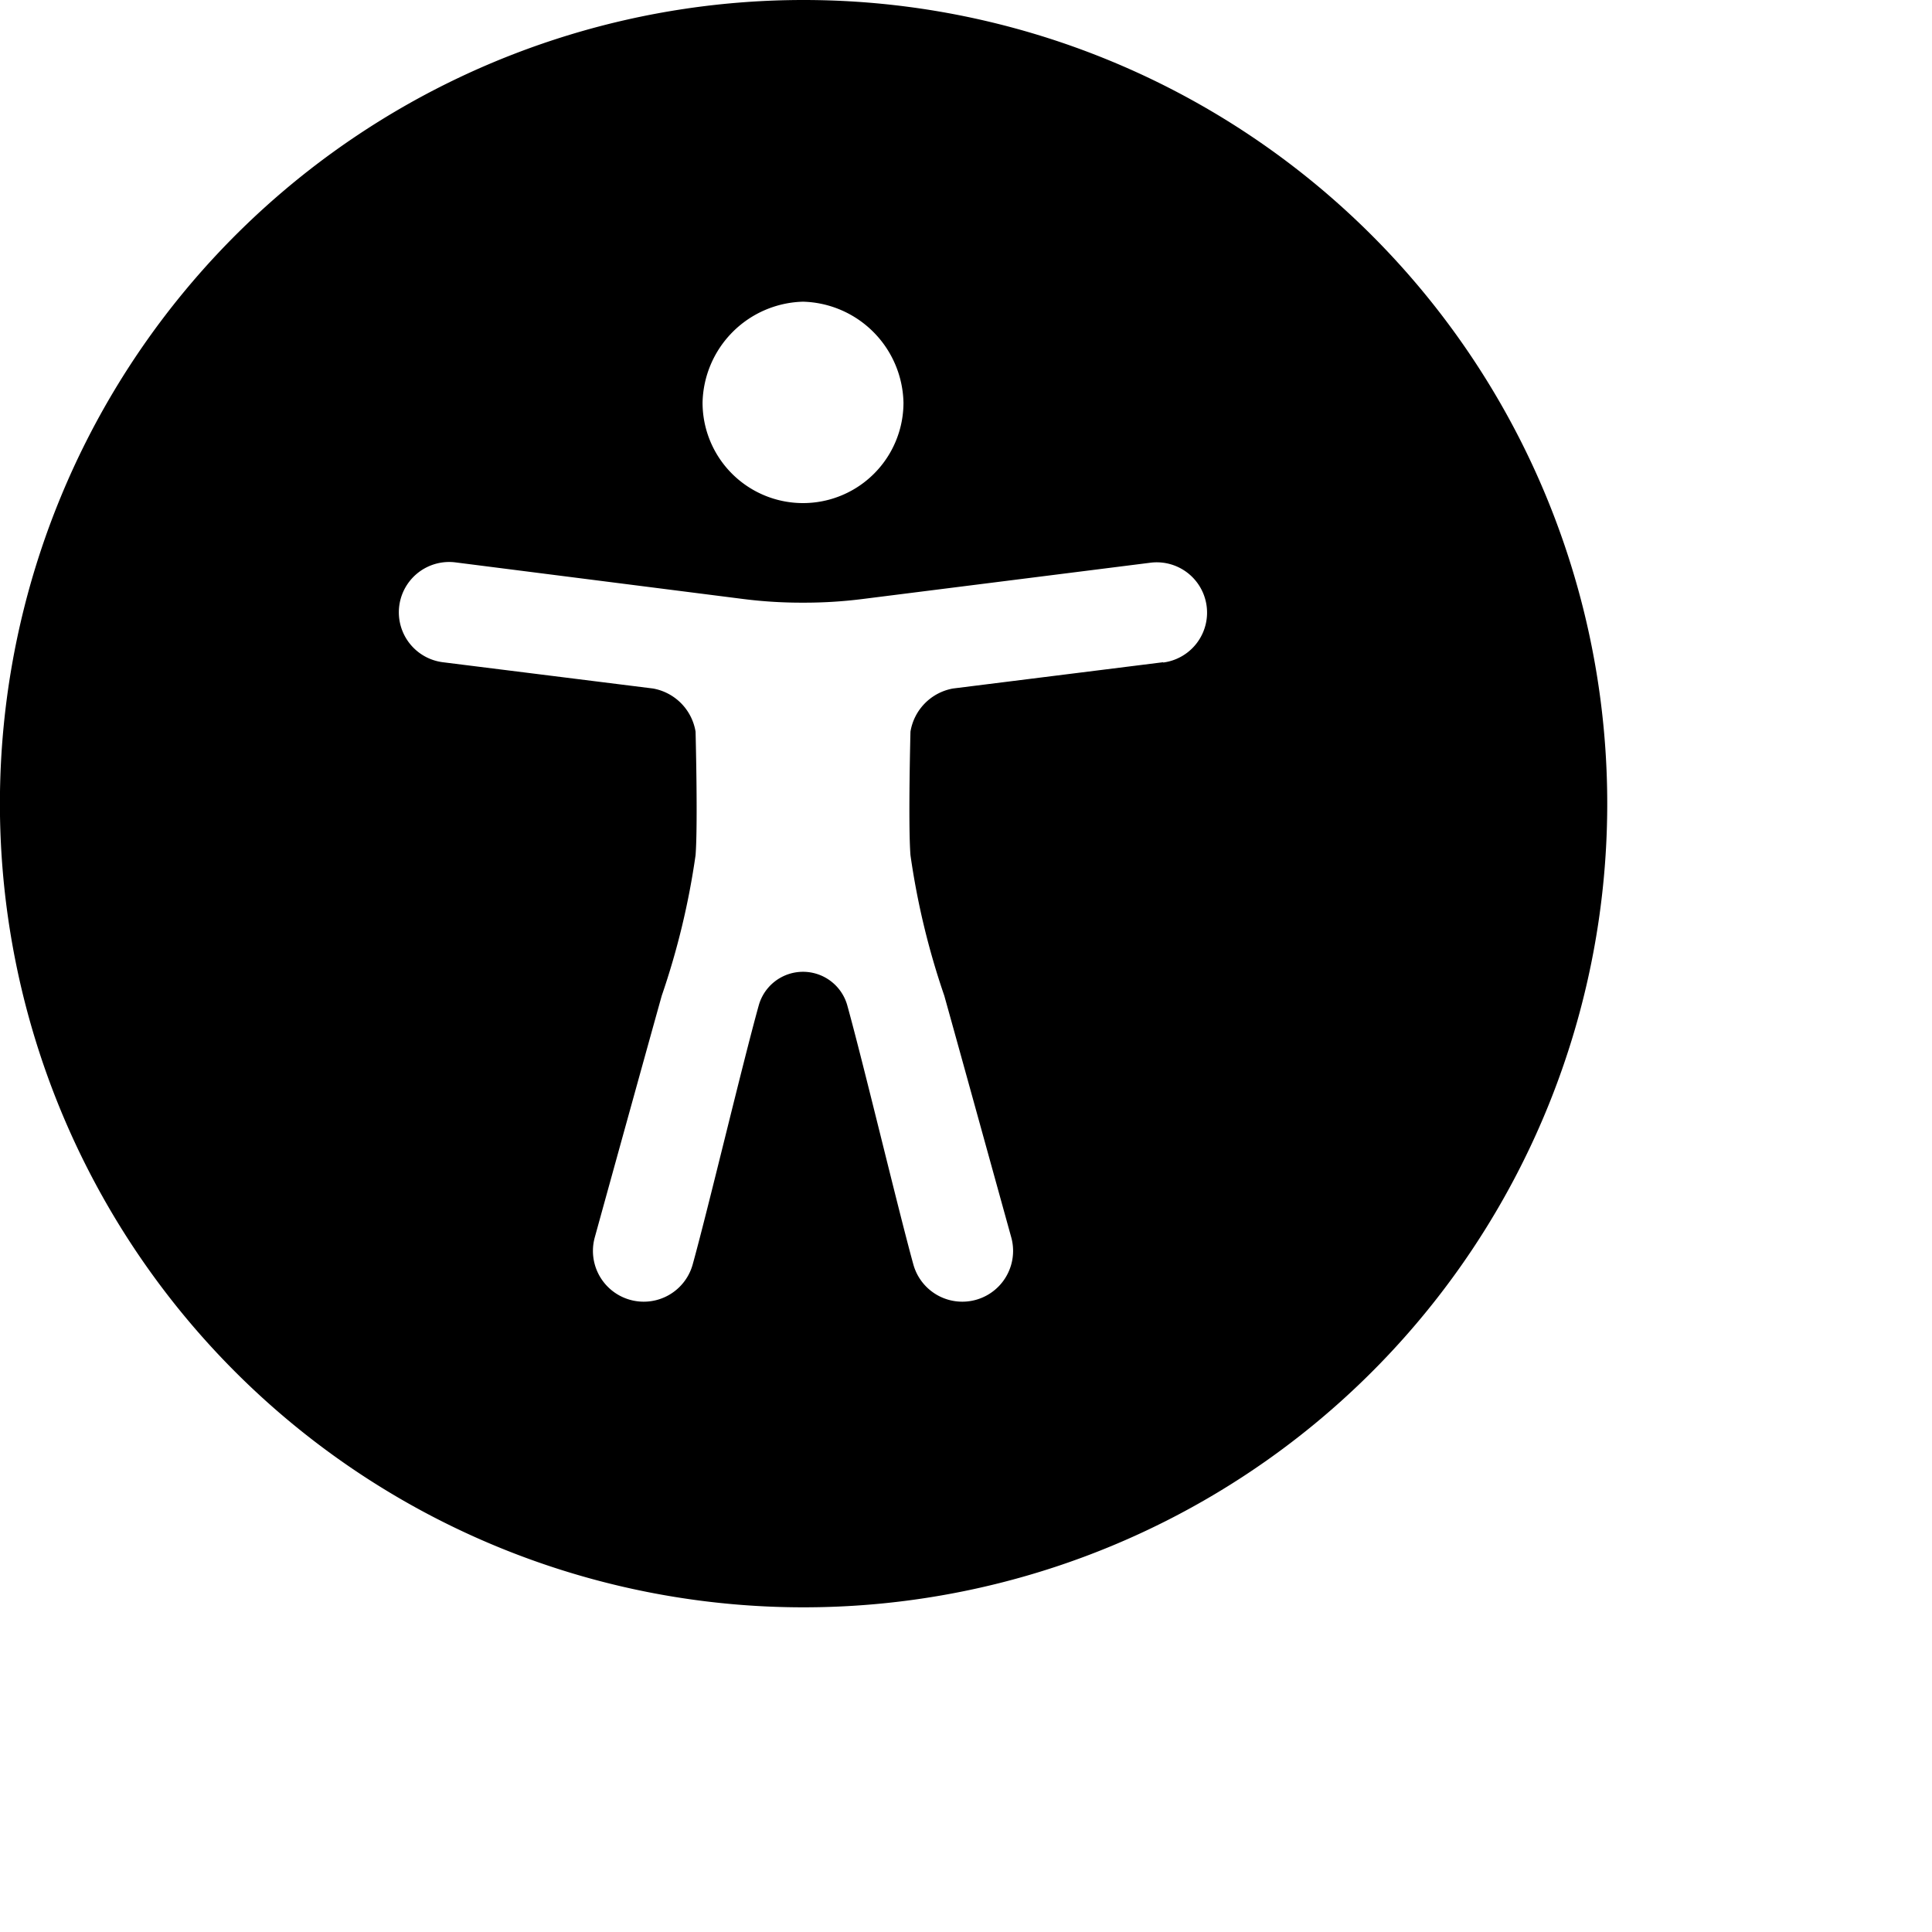 <svg class="a11y-filled__icon" role="presentation" aria-labelledby="a11y" xmlns="http://www.w3.org/2000/svg" viewBox="0 0 24.04 24.04"><title id="a11y">Accessibility</title><path class="outlined" d="m14.31 6.991-3.584.451a5.751 5.751 0 0 1-.723.045h-.029a5.751 5.751 0 0 1-.723-.045l-3.584-.451a.625.625 0 1 0-.159 1.24l2.615.327a.652.652 0 0 1 .53.536s.03 1.153 0 1.536a9.5 9.5 0 0 1-.421 1.747c-.127.453-.581 2.094-.833 3a.632.632 0 0 0 1.218.338c.193-.7.617-2.485.822-3.224a.572.572 0 0 1 1.1 0c.205.739.629 2.528.822 3.224a.632.632 0 0 0 1.218-.338c-.252-.908-.706-2.55-.833-3a9.5 9.5 0 0 1-.421-1.747c-.029-.383 0-1.536 0-1.536a.652.652 0 0 1 .53-.536l2.615-.327a.625.625 0 1 0-.159-1.24M9.989 3.753a1.284 1.284 0 0 1 1.249 1.255 1.25 1.25 0 0 1-2.5 0 1.284 1.284 0 0 1 1.25-1.255" fill="none"/><path class="filled" d="M9.999 0a10 10 0 1 0 10 10 10 10 0 0 0-10-10m-.007 3.754a1.284 1.284 0 0 1 1.25 1.256 1.25 1.25 0 0 1-2.5 0 1.284 1.284 0 0 1 1.25-1.256m4.482 4.486-2.615.327a.653.653 0 0 0-.53.537s-.03 1.155 0 1.537a9.479 9.479 0 0 0 .421 1.749c.127.453.582 2.1.833 3.006a.632.632 0 0 1-1.218.338c-.193-.7-.618-2.488-.823-3.227a.572.572 0 0 0-1.1 0c-.206.74-.63 2.531-.823 3.227a.632.632 0 0 1-1.218-.338c.251-.91.706-2.552.833-3.006a9.481 9.481 0 0 0 .421-1.749c.03-.383 0-1.537 0-1.537a.653.653 0 0 0-.53-.537L5.509 8.24a.626.626 0 0 1 .16-1.242l3.584.456a5.735 5.735 0 0 0 .723.045h.03a5.735 5.735 0 0 0 .723-.045l3.585-.452a.626.626 0 1 1 .159 1.242" fill="currentColor"/><path d="M9.6-.375A9.975 9.975 0 1 1-.375 9.6 9.986 9.986 0 0 1 9.6-.375Zm0 19.2A9.225 9.225 0 1 0 .375 9.6 9.235 9.235 0 0 0 9.6 18.825Z" transform="translate(.4 .4)" fill="currentColor"/><path fill="none" d="M0 0h20v19.999H0z"/></svg>